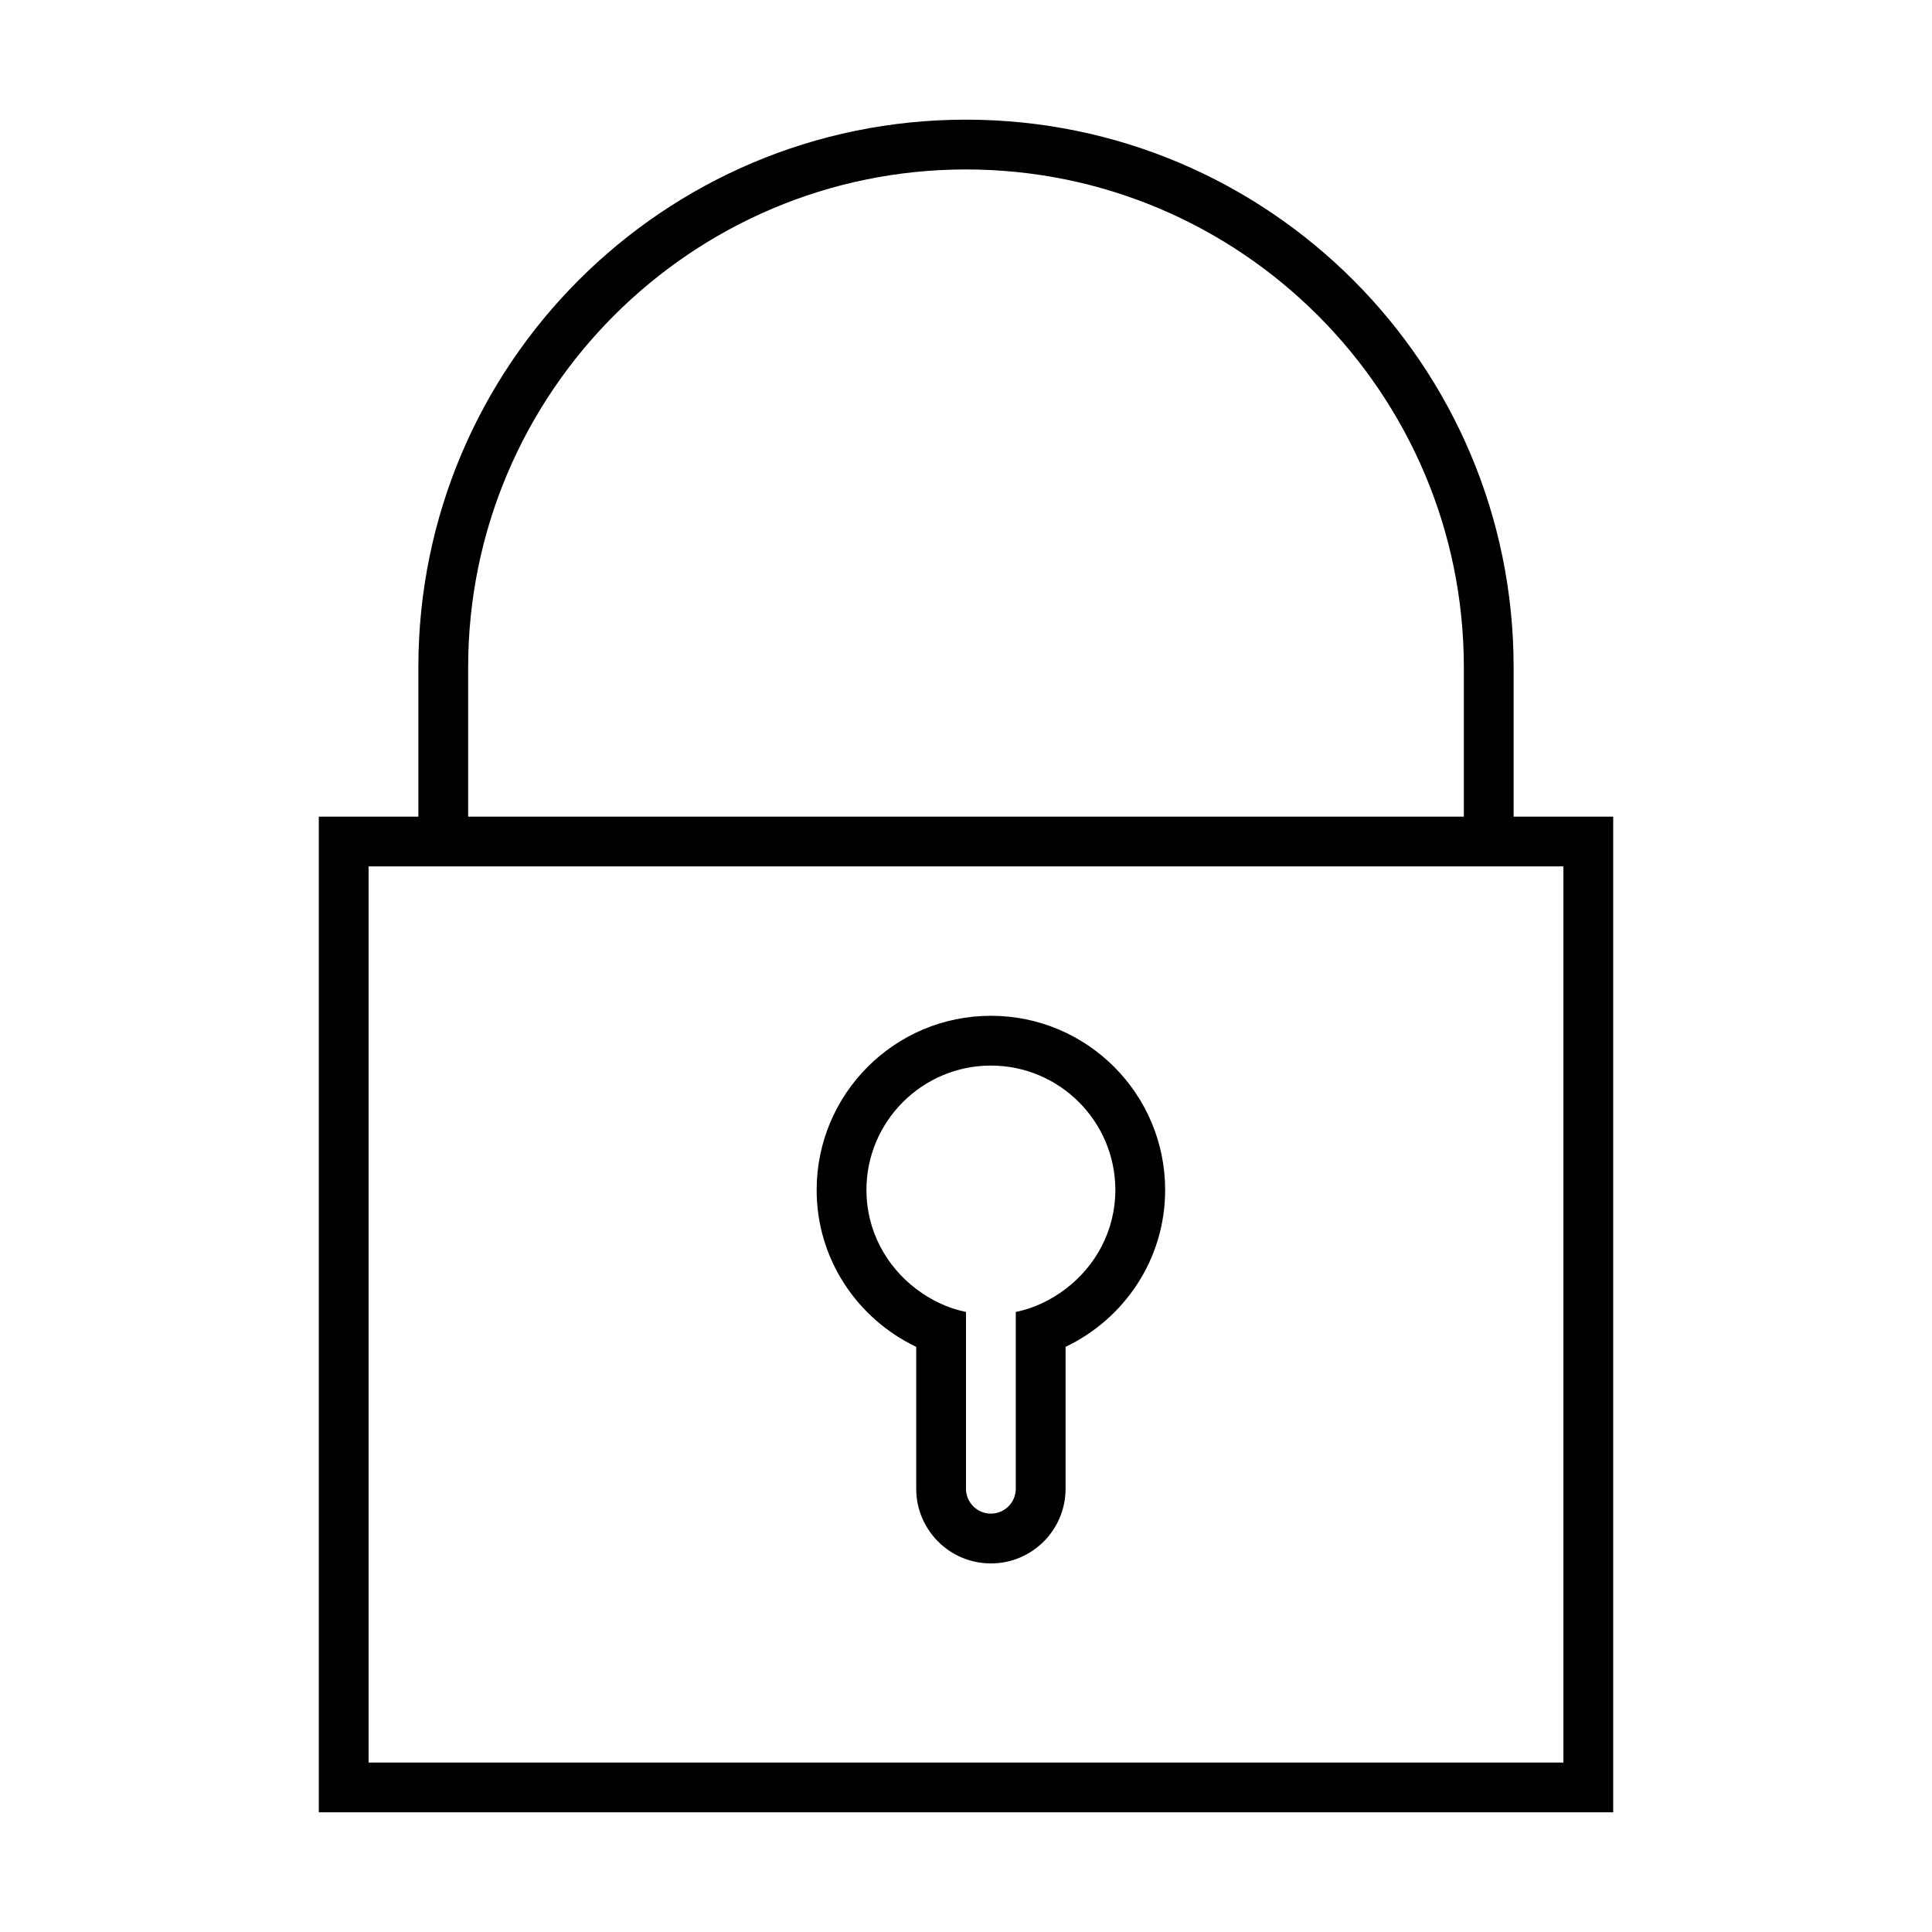 <?xml version="1.0" standalone="no"?><!DOCTYPE svg PUBLIC "-//W3C//DTD SVG 1.1//EN" "http://www.w3.org/Graphics/SVG/1.1/DTD/svg11.dtd"><svg class="icon" style="" viewBox="0 0 1024 1024" version="1.1" xmlns="http://www.w3.org/2000/svg" p-id="1179" xmlns:xlink="http://www.w3.org/1999/xlink" width="200" height="200"><defs><style type="text/css"><![CDATA[

]]></style></defs><path d="M802.254 432.839 802.254 353.678c0-160.305-129.95-290.255-290.257-290.255-160.304 0-290.255 129.95-290.255 290.255l0 79.161-52.774 0 0 527.738 686.059 0L855.028 432.839 802.254 432.839zM248.13 353.678c0-145.489 118.356-263.868 263.869-263.868 145.515 0 263.869 118.379 263.869 263.868l0 79.161L248.13 432.839 248.13 353.678zM828.642 934.191 195.356 934.191 195.356 459.226l633.285 0L828.641 934.191z" p-id="1180"></path><path d="M485.613 713.871l0 75.192c0 21.852 17.702 39.581 39.58 39.581s39.58-17.73 39.58-39.581l0-75.192c31.102-14.87 52.774-46.359 52.774-83.129 0-50.997-41.359-92.353-92.354-92.353-50.994 0-92.353 41.356-92.353 92.353C432.839 667.512 454.51 699 485.613 713.871zM525.192 564.773c36.359 0 65.967 29.582 65.967 65.967 0 21.464-10.462 40.381-26.387 52.438-7.703 5.824-16.569 10.205-26.387 12.188l0 26.386 0 67.308c0 7.268-5.899 13.193-13.193 13.193-7.293 0-13.195-5.926-13.195-13.193l0-67.308 0-26.386c-9.817-1.983-18.683-6.364-26.386-12.188-15.926-12.058-26.388-30.975-26.388-52.438C459.225 594.356 488.834 564.773 525.192 564.773z" p-id="1181"></path></svg>